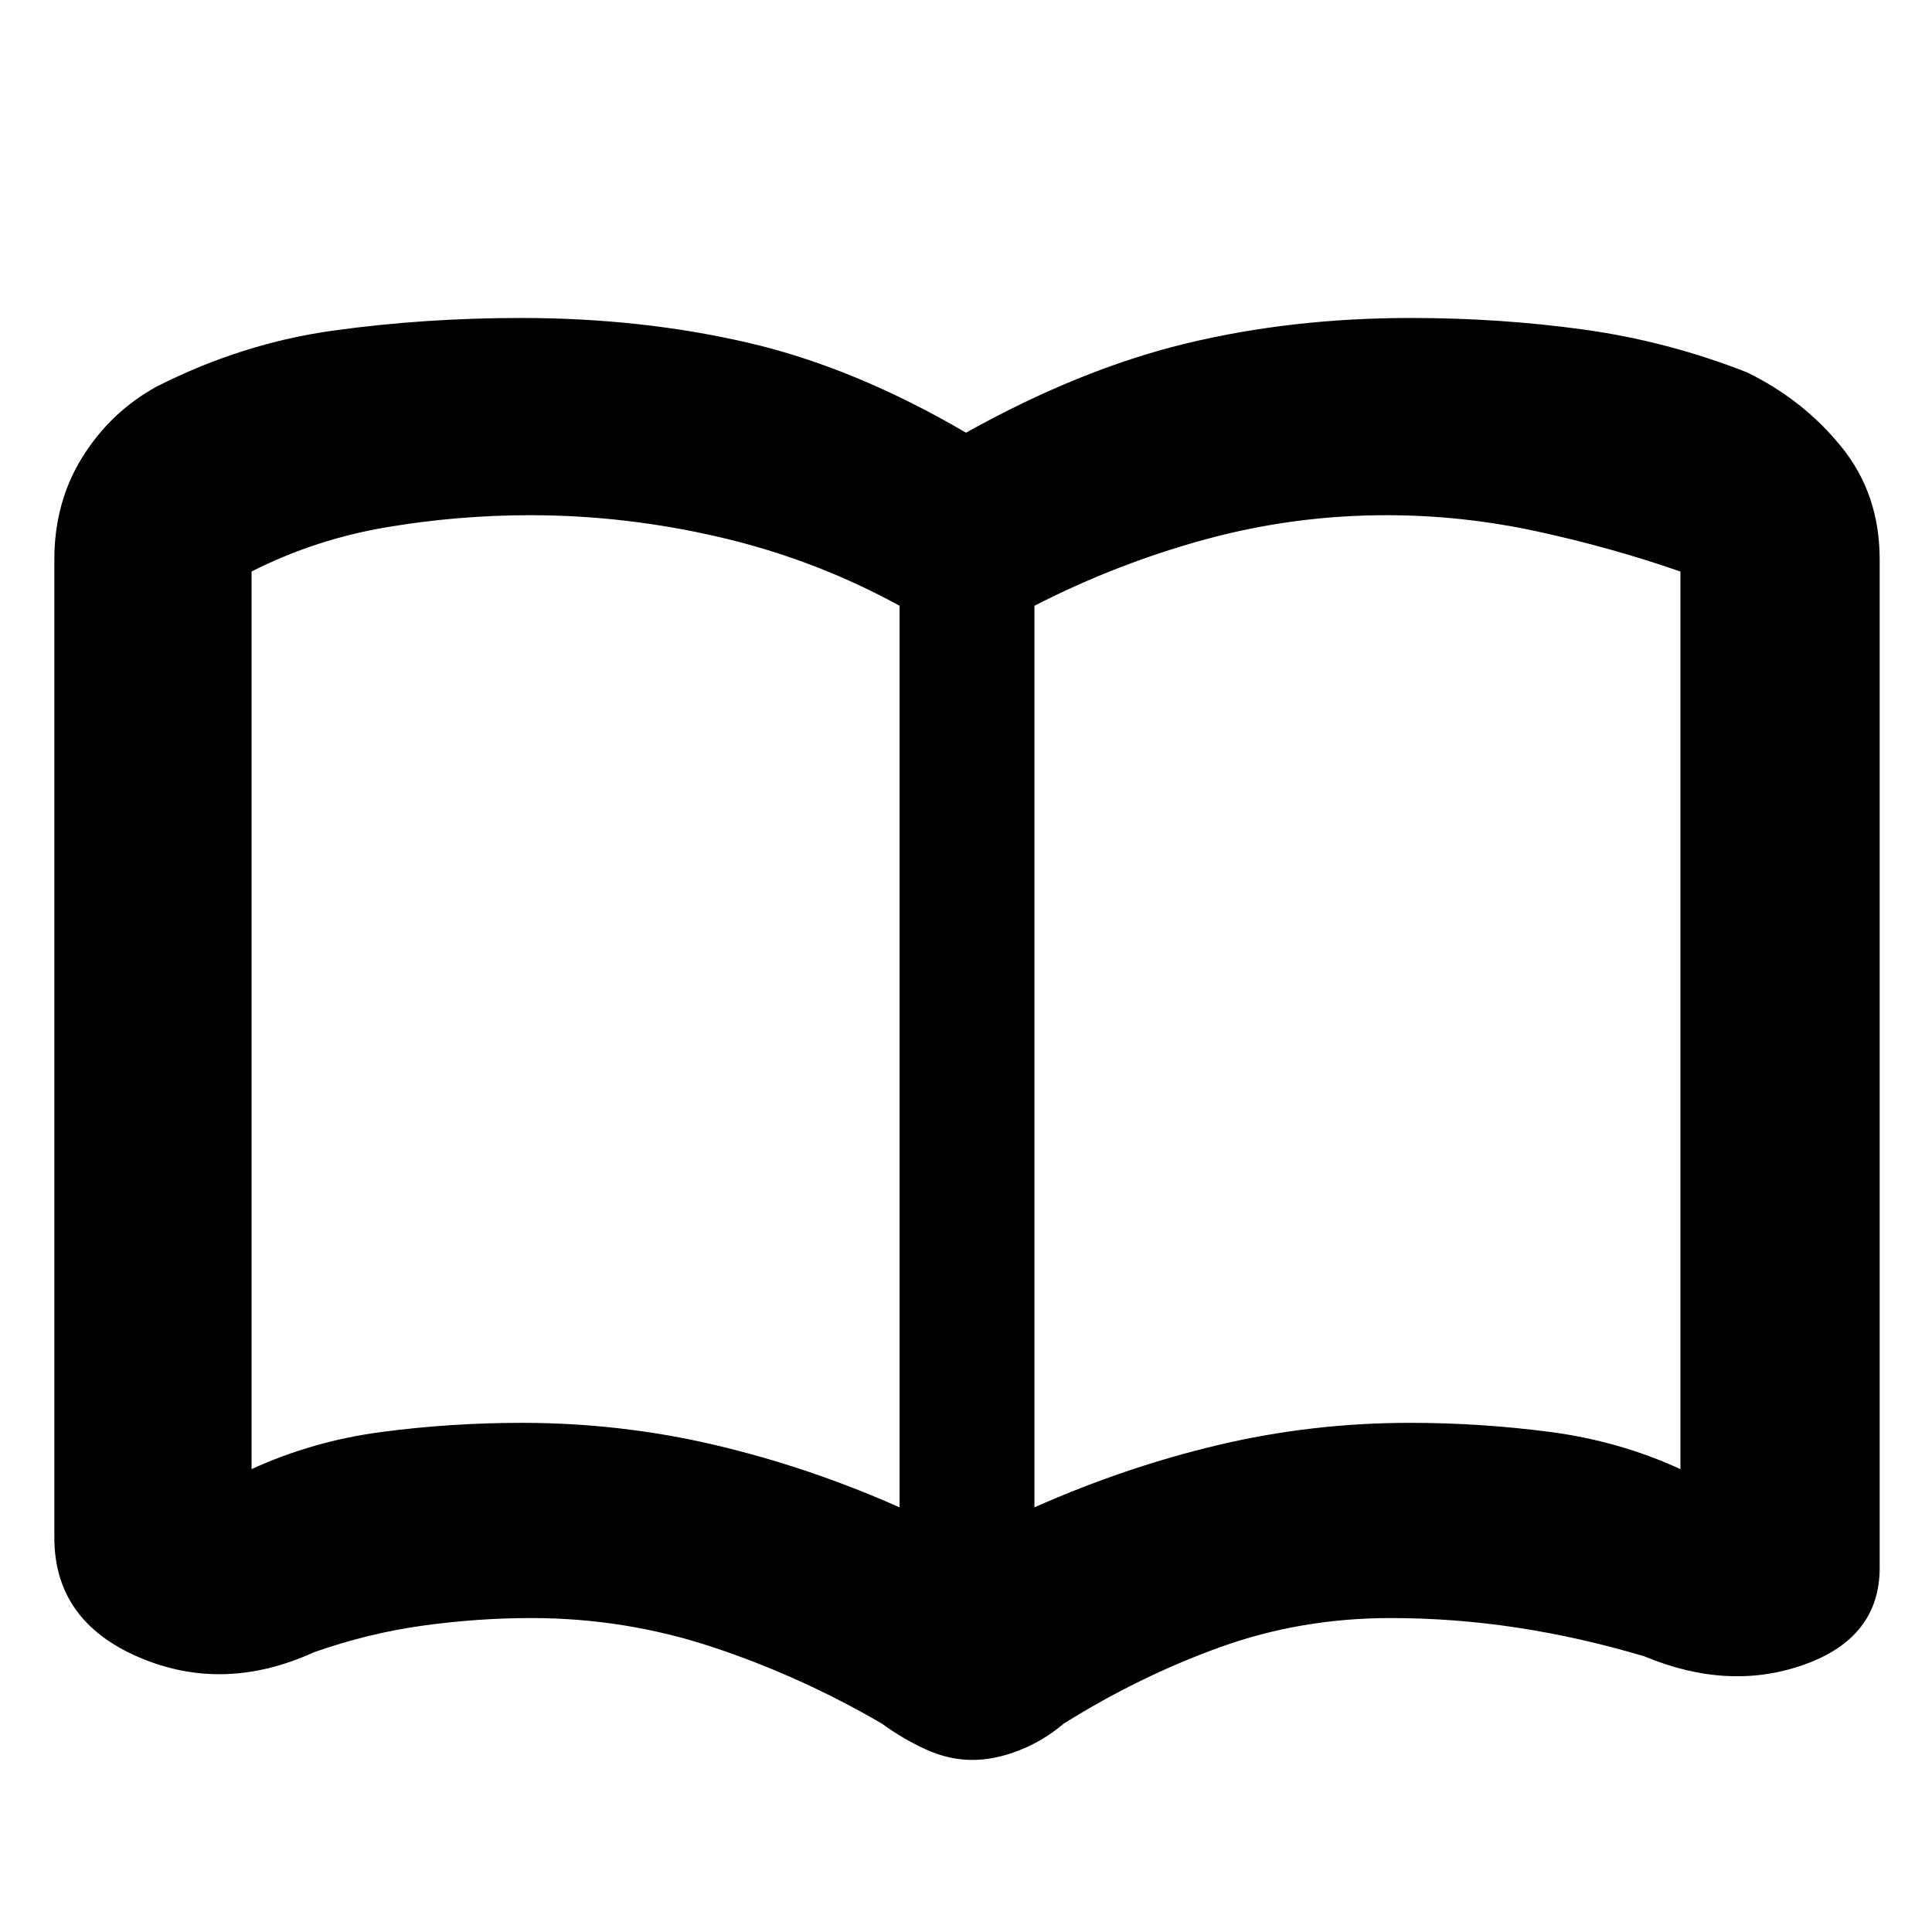 <svg xmlns="http://www.w3.org/2000/svg" height="20" viewBox="0 -960 960 960" width="20"><path d="M259.15-253q49.27 0 96.06 11T447-211v-448q-42-23-89.03-34-47.02-11-94.56-11-35.9 0-71.39 6T125-676.02V-230q30.5-14 64.89-18.5 34.38-4.5 69.26-4.5ZM514-211q45-20 91.4-31 46.4-11 95.41-11 34.69 0 69.19 4.5t65 18.5v-446q-34.5-12-71.49-20-37-8-74.51-8-46 0-90 12t-85 33v448ZM483.12-85.5q-11.62 0-23.12-5.25-11.5-5.25-21.72-12.75-40.28-23.5-83.95-38T264-156q-26.54 0-53.77 3.75Q183-148.5 156-139q-45 20.5-87 2.47T27-196v-486q0-28.5 14-50.95Q55-755.4 78-768q42.5-21.5 87.74-27.75 45.25-6.25 93.15-6.25 59.6 0 112.6 12.25Q424.5-777.5 480-745q56.5-31.5 109.01-44.25Q641.51-802 701.11-802q44.14 0 85.77 5.75Q828.5-790.5 868-775q28 13.6 47 37.05 19 23.45 19 55.95v501q0 34.76-37.5 48.13Q859-119.5 817-137q-32-9.5-63.23-14.25Q722.54-156 691-156q-44.66 0-84.83 14.5t-77.67 38q-10 8.5-22.1 13.25-12.09 4.75-23.28 4.75ZM286-454Z"/></svg>